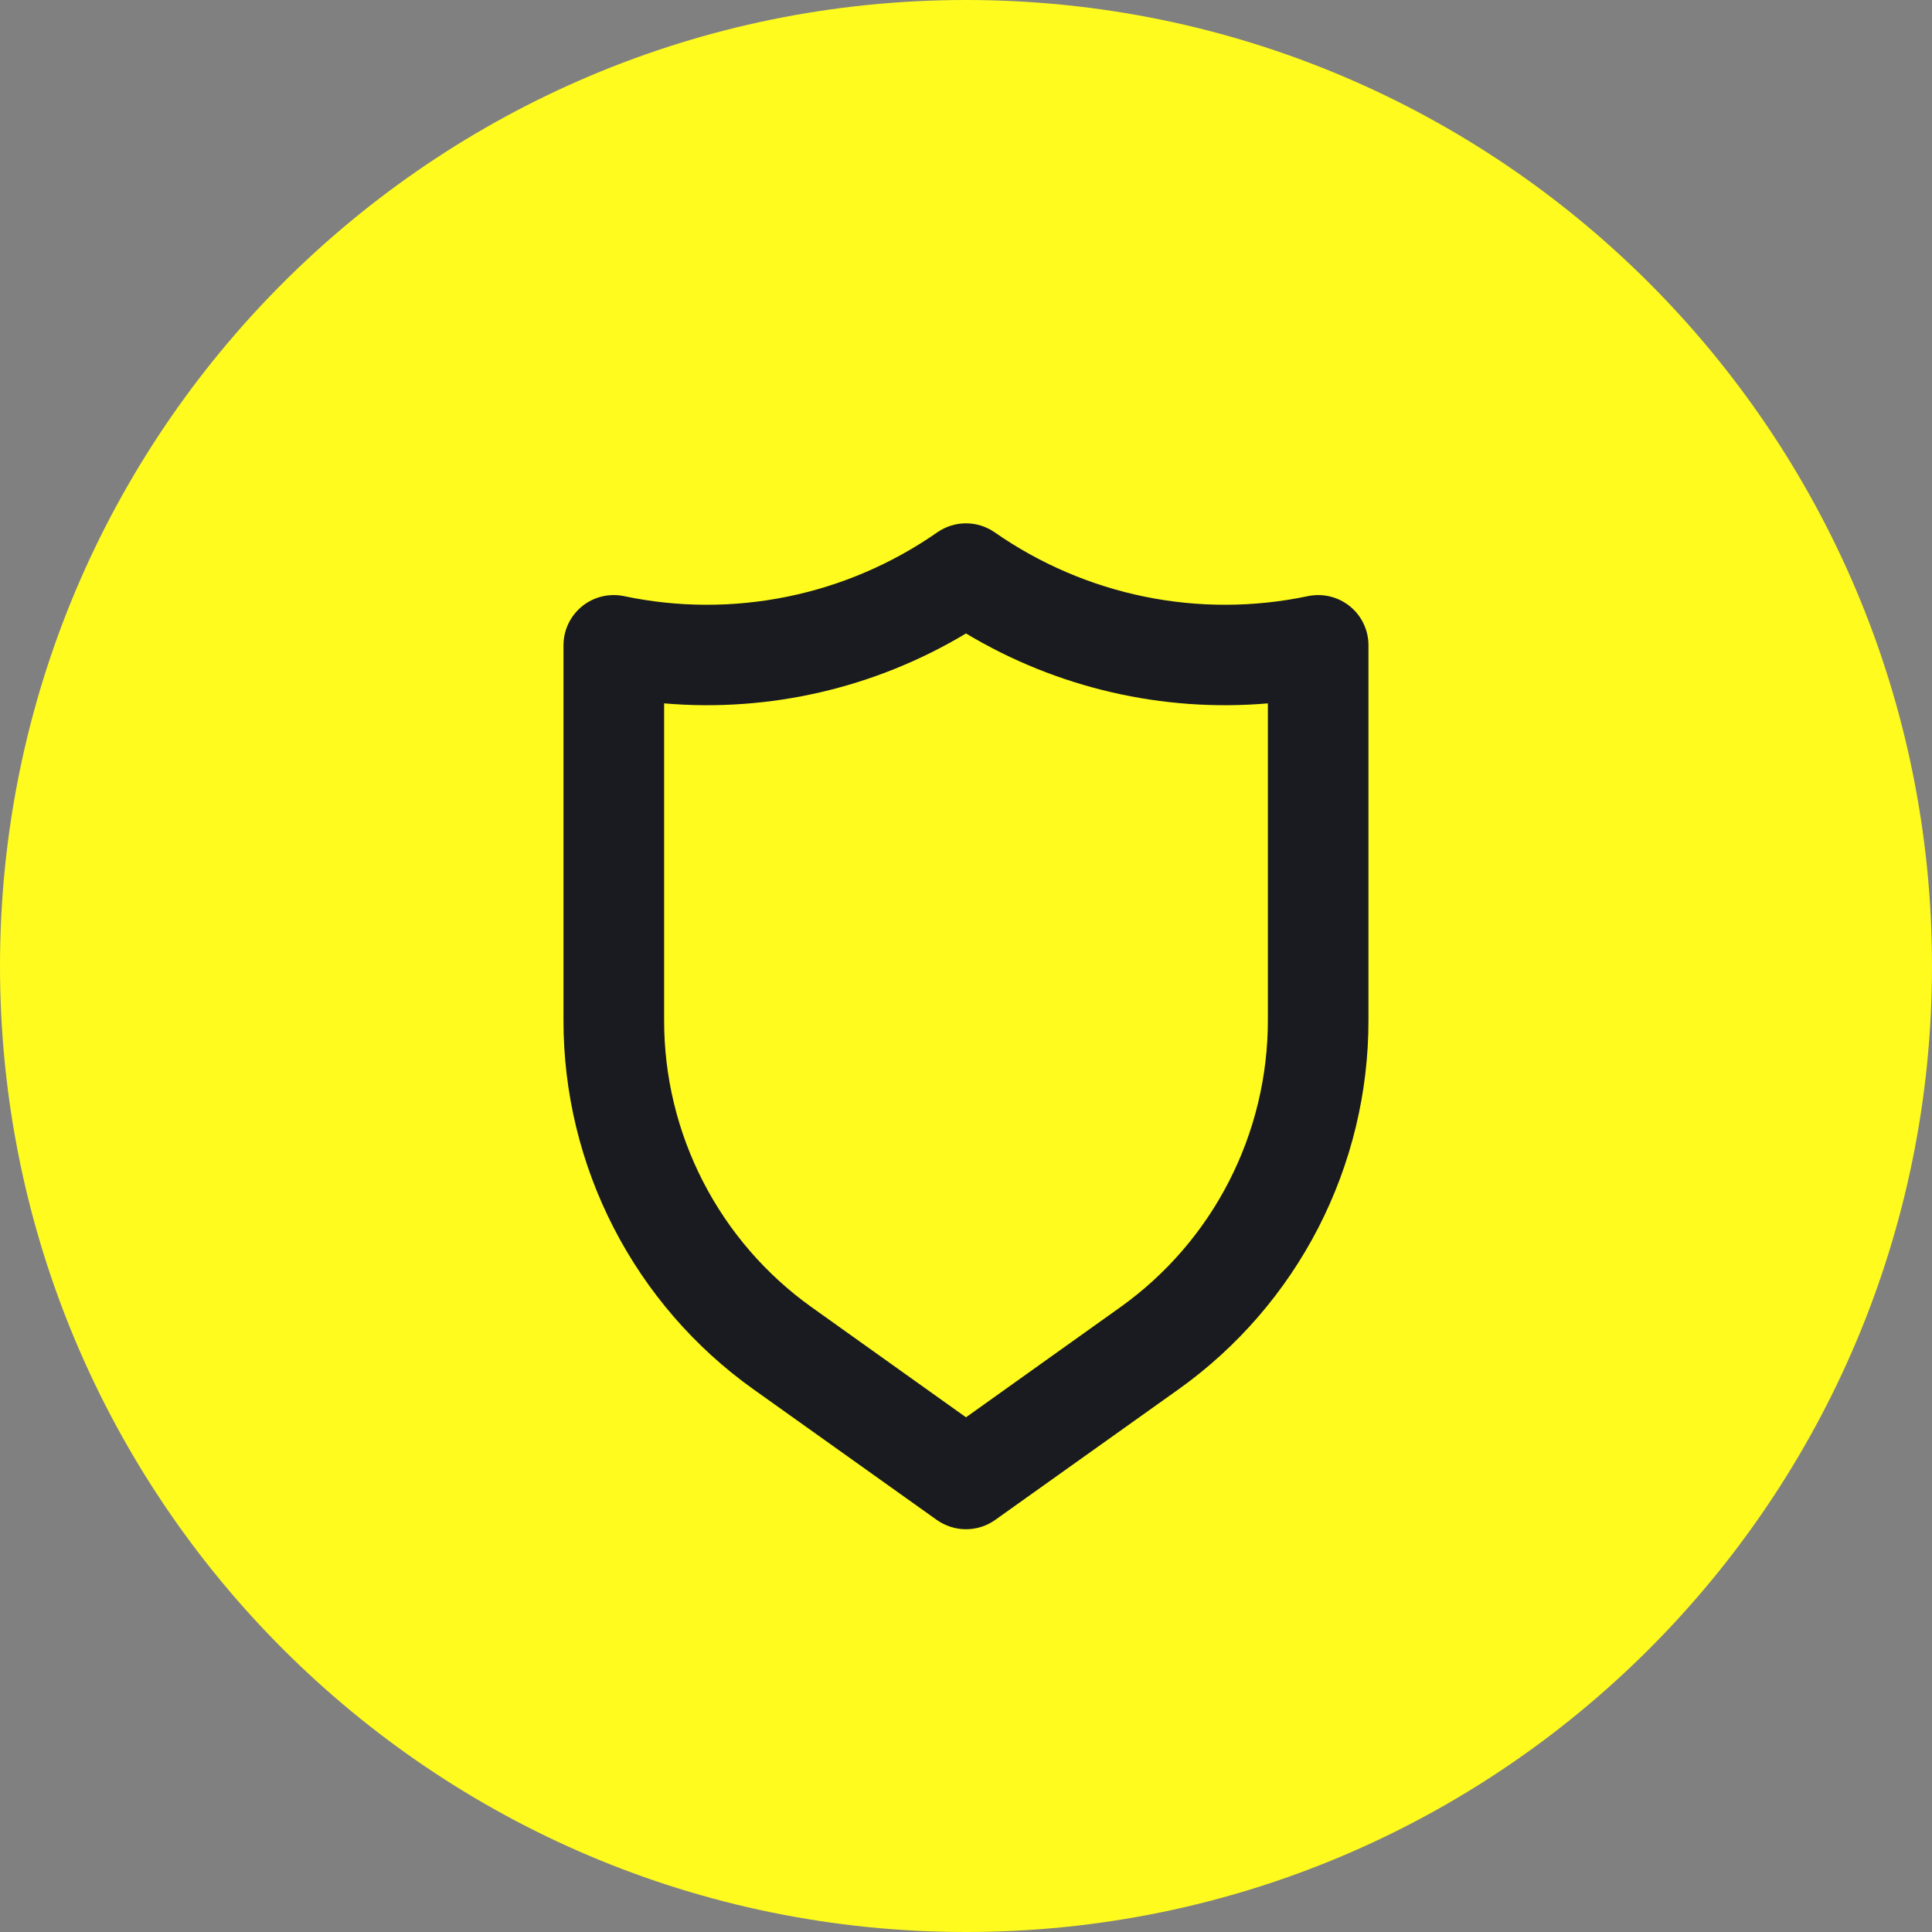 <svg width="32" height="32" viewBox="0 0 32 32" fill="none" xmlns="http://www.w3.org/2000/svg">
	<rect x="0" y="0" width="32" height="32" fill="#808080" stroke="none"/>
	<path d="M16 32C24.837 32 32 24.837 32 16C32 7.163 24.837 0 16 0C7.163 0 0 7.163 0 16C0 24.837 7.163 32 16 32Z" fill="#FFFB1F"/>
	<path d="M22.358 10.042C22.261 9.963 22.148 9.908 22.027 9.879C21.906 9.85 21.78 9.849 21.658 9.875C20.767 10.062 19.848 10.064 18.957 9.882C18.066 9.7 17.221 9.337 16.475 8.817C16.335 8.72 16.169 8.668 16 8.668C15.83 8.668 15.664 8.72 15.525 8.817C14.779 9.337 13.934 9.7 13.043 9.882C12.151 10.064 11.232 10.062 10.341 9.875C10.22 9.849 10.094 9.85 9.972 9.879C9.851 9.908 9.738 9.963 9.641 10.042C9.545 10.12 9.467 10.219 9.413 10.332C9.36 10.444 9.333 10.567 9.333 10.692V16.9C9.332 18.095 9.617 19.272 10.164 20.335C10.71 21.397 11.502 22.314 12.475 23.008L15.516 25.175C15.658 25.275 15.826 25.329 16 25.329C16.173 25.329 16.342 25.275 16.483 25.175L19.525 23.008C20.497 22.314 21.289 21.397 21.836 20.335C22.382 19.272 22.667 18.095 22.666 16.9V10.692C22.667 10.567 22.639 10.444 22.586 10.332C22.533 10.219 22.455 10.12 22.358 10.042ZM21 16.9C21 17.829 20.779 18.745 20.354 19.571C19.93 20.397 19.314 21.11 18.558 21.65L16 23.475L13.441 21.65C12.685 21.11 12.07 20.397 11.645 19.571C11.22 18.745 10.999 17.829 11 16.9V11.65C12.747 11.8 14.496 11.394 16 10.492C17.503 11.394 19.253 11.8 21 11.65V16.9Z" fill="#191B20"/>
</svg>
